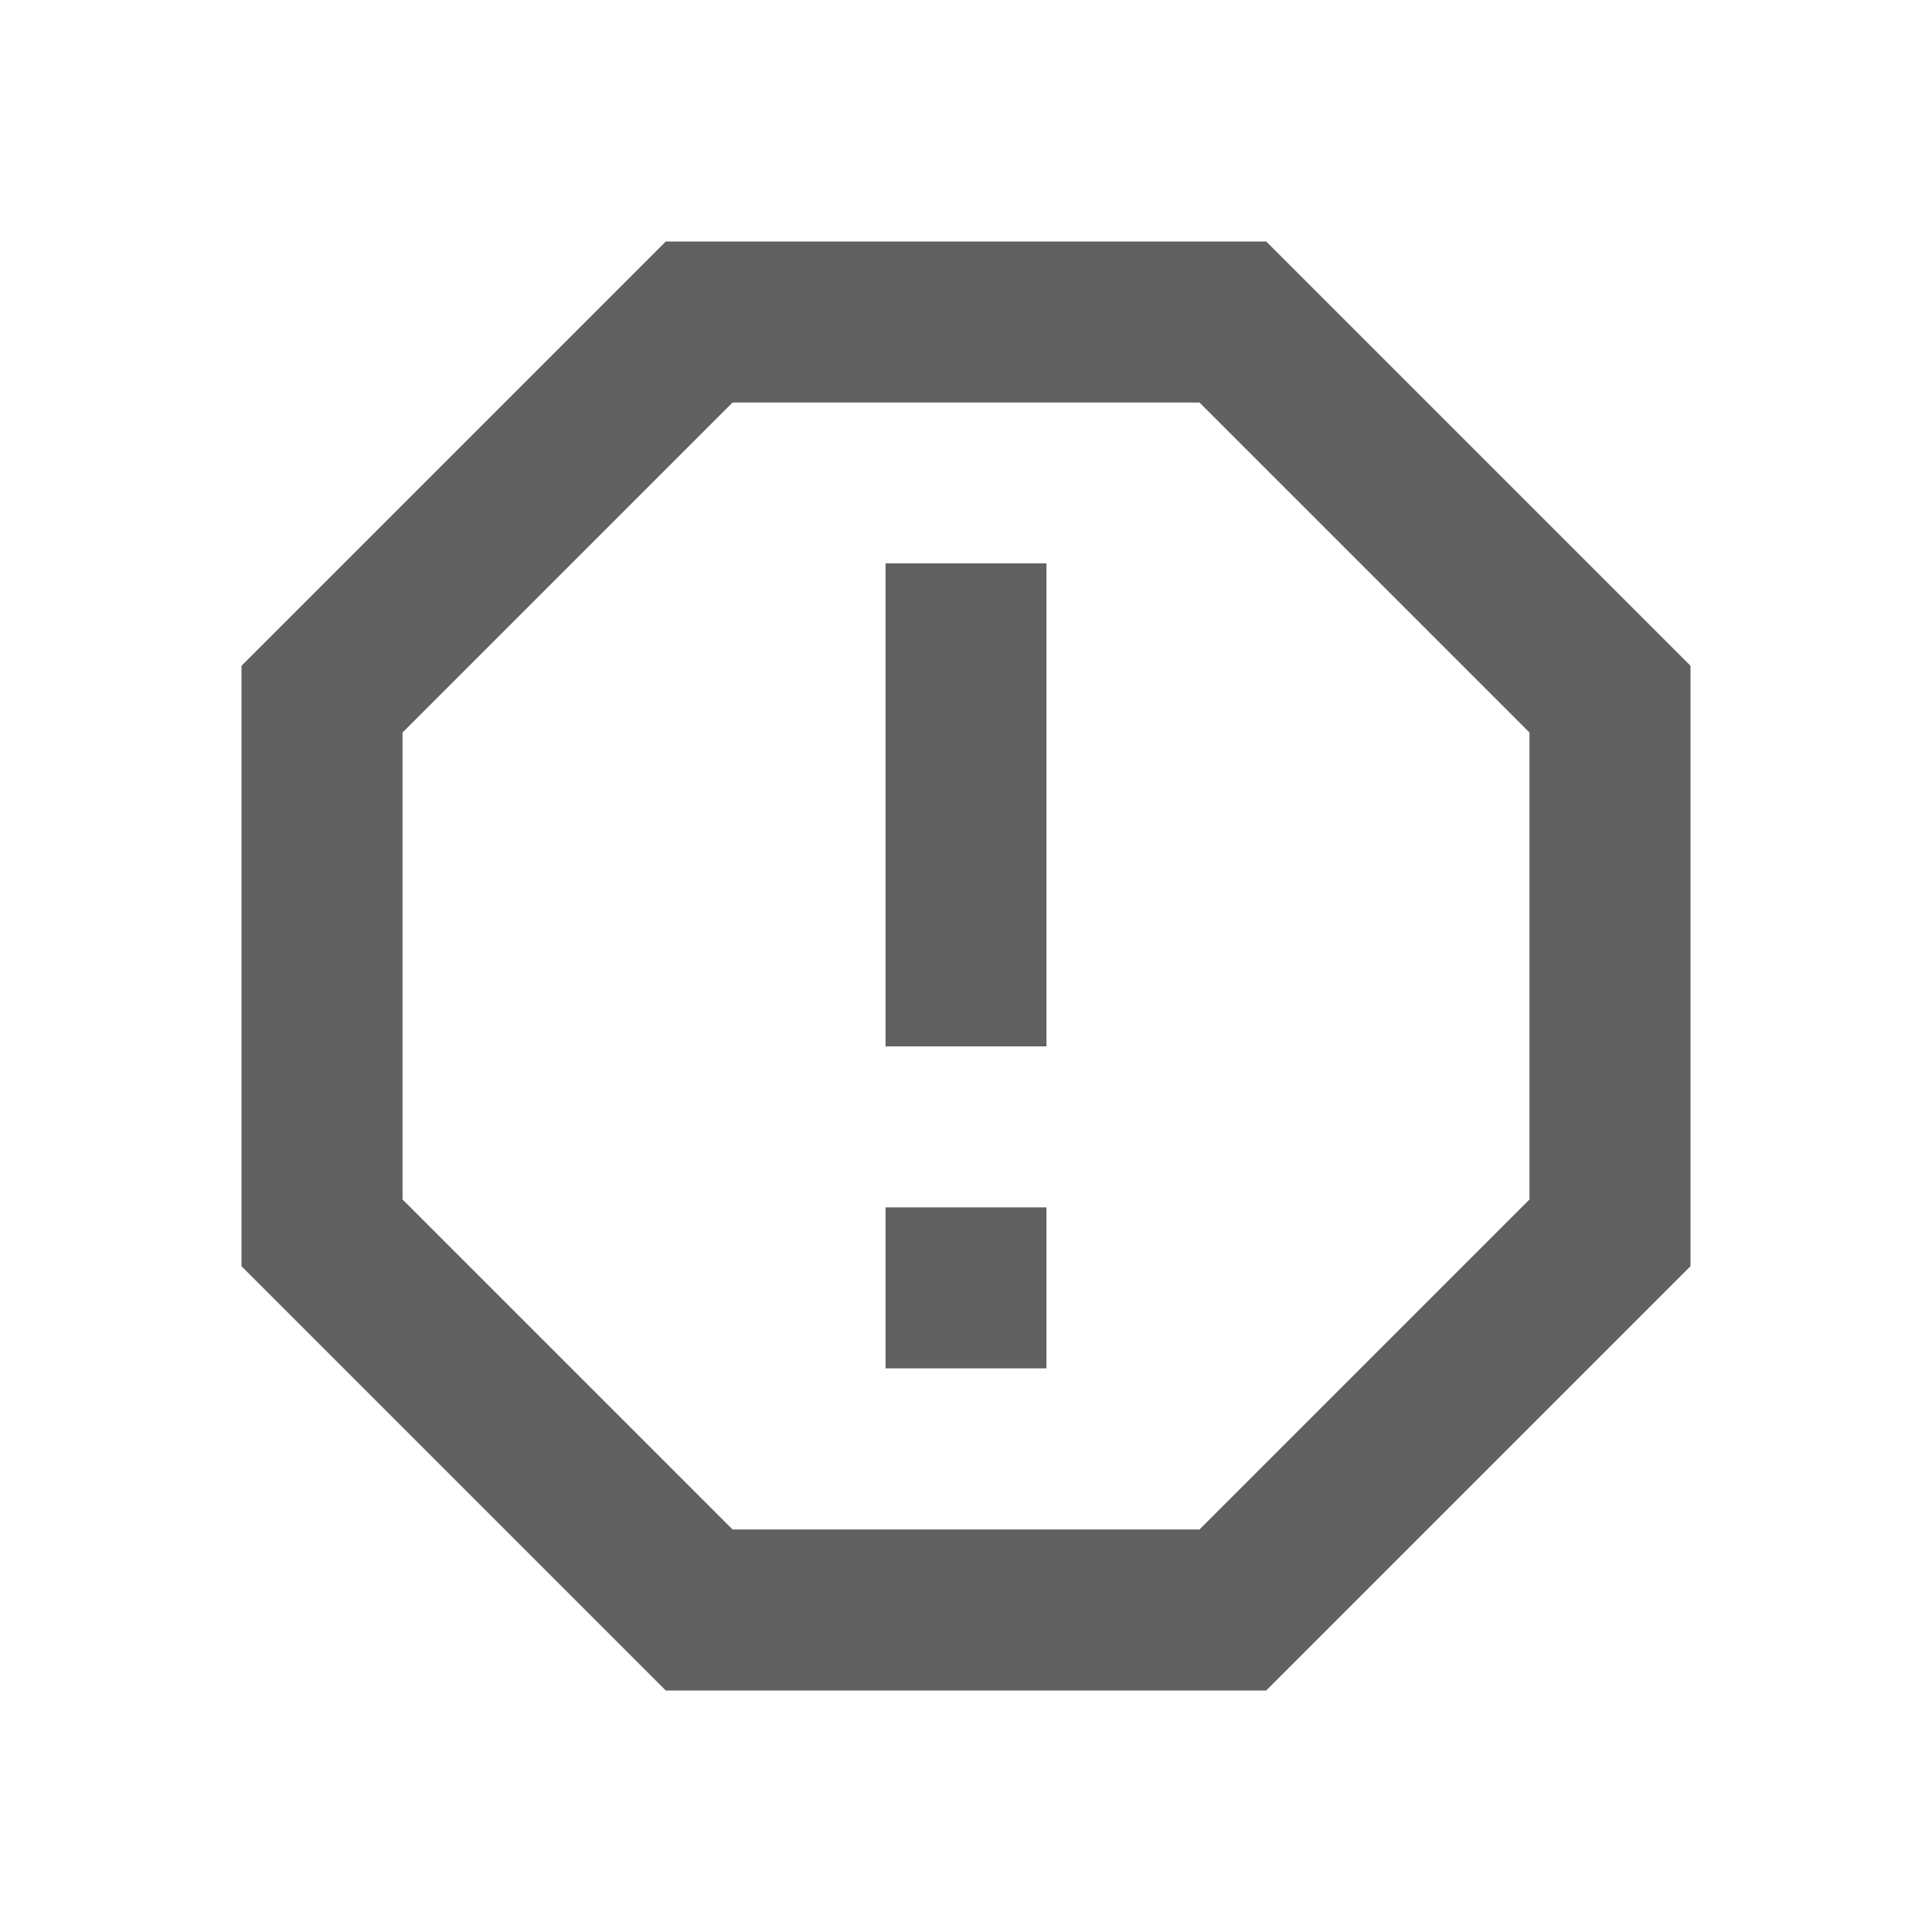 <svg width="20" height="20" viewBox="0 0 20 20" fill="none" xmlns="http://www.w3.org/2000/svg">
<path d="M13.108 2.5H6.892L2.5 6.892V13.108L6.892 17.5H13.108L17.5 13.108V6.892L13.108 2.5ZM15.833 12.417L12.417 15.833H7.583L4.167 12.417V7.583L7.583 4.167H12.417L15.833 7.583V12.417Z" fill="#616161"/>
<path d="M9.167 5.832H10.833V10.832H9.167V5.832ZM9.167 12.499H10.833V14.165H9.167V12.499Z" fill="#616161"/>
</svg>
